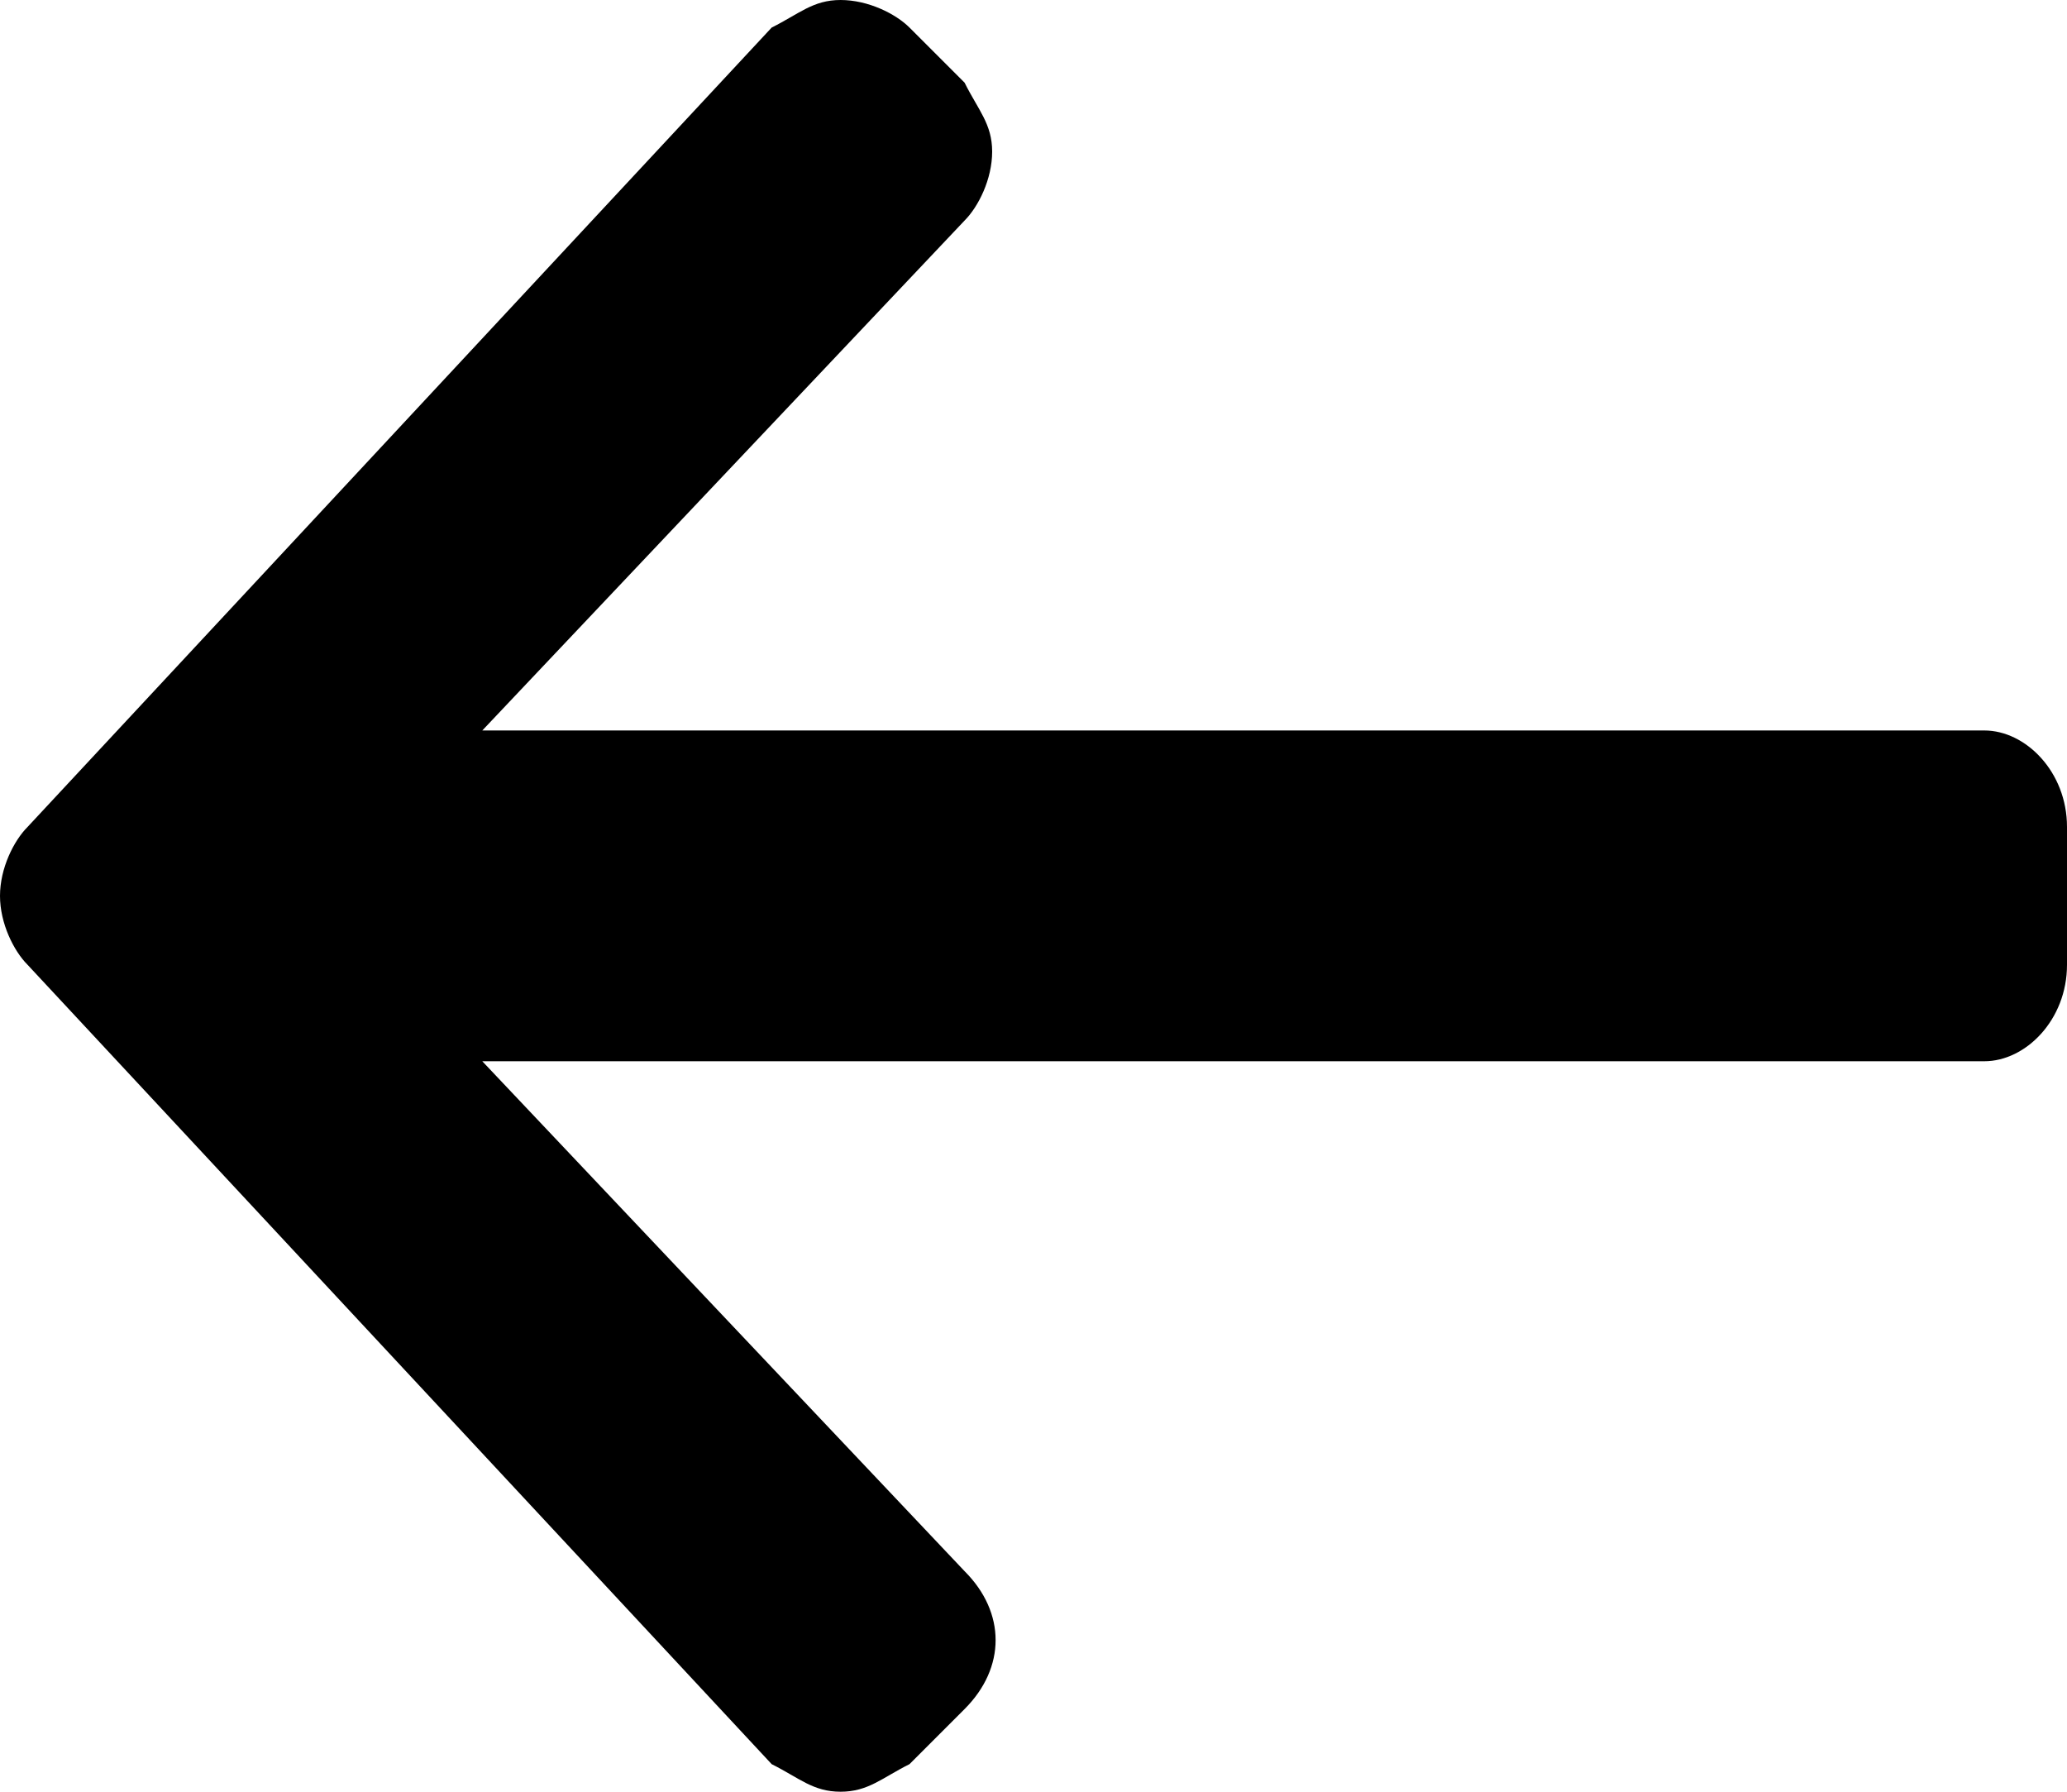 <?xml version="1.0" encoding="utf-8"?>
<!-- Generator: Adobe Illustrator 21.0.0, SVG Export Plug-In . SVG Version: 6.00 Build 0)  -->
<svg version="1.1" id="圖層_1" xmlns="http://www.w3.org/2000/svg" xmlns:xlink="http://www.w3.org/1999/xlink" x="0px" y="0px"
	 viewBox="0 0 15 13" style="enable-background:new 0 0 15 13;" xml:space="preserve">
<path d="M14.4,5.3H14h-1.2H3.5L7,1.6c0.1-0.1,0.2-0.3,0.2-0.5S7.1,0.8,7,0.6L6.6,0.2C6.5,0.1,6.3,0,6.1,0S5.8,0.1,5.6,0.2L0.2,6
	C0.1,6.1,0,6.3,0,6.5S0.1,6.9,0.2,7l5.4,5.8C5.8,12.9,5.9,13,6.1,13s0.3-0.1,0.5-0.2L7,12.4c0.3-0.3,0.3-0.7,0-1L3.5,7.7h9.3H14h0.4
	C14.7,7.7,15,7.4,15,7V6.8V6.2V6C15,5.6,14.7,5.3,14.4,5.3z"/>
</svg>
